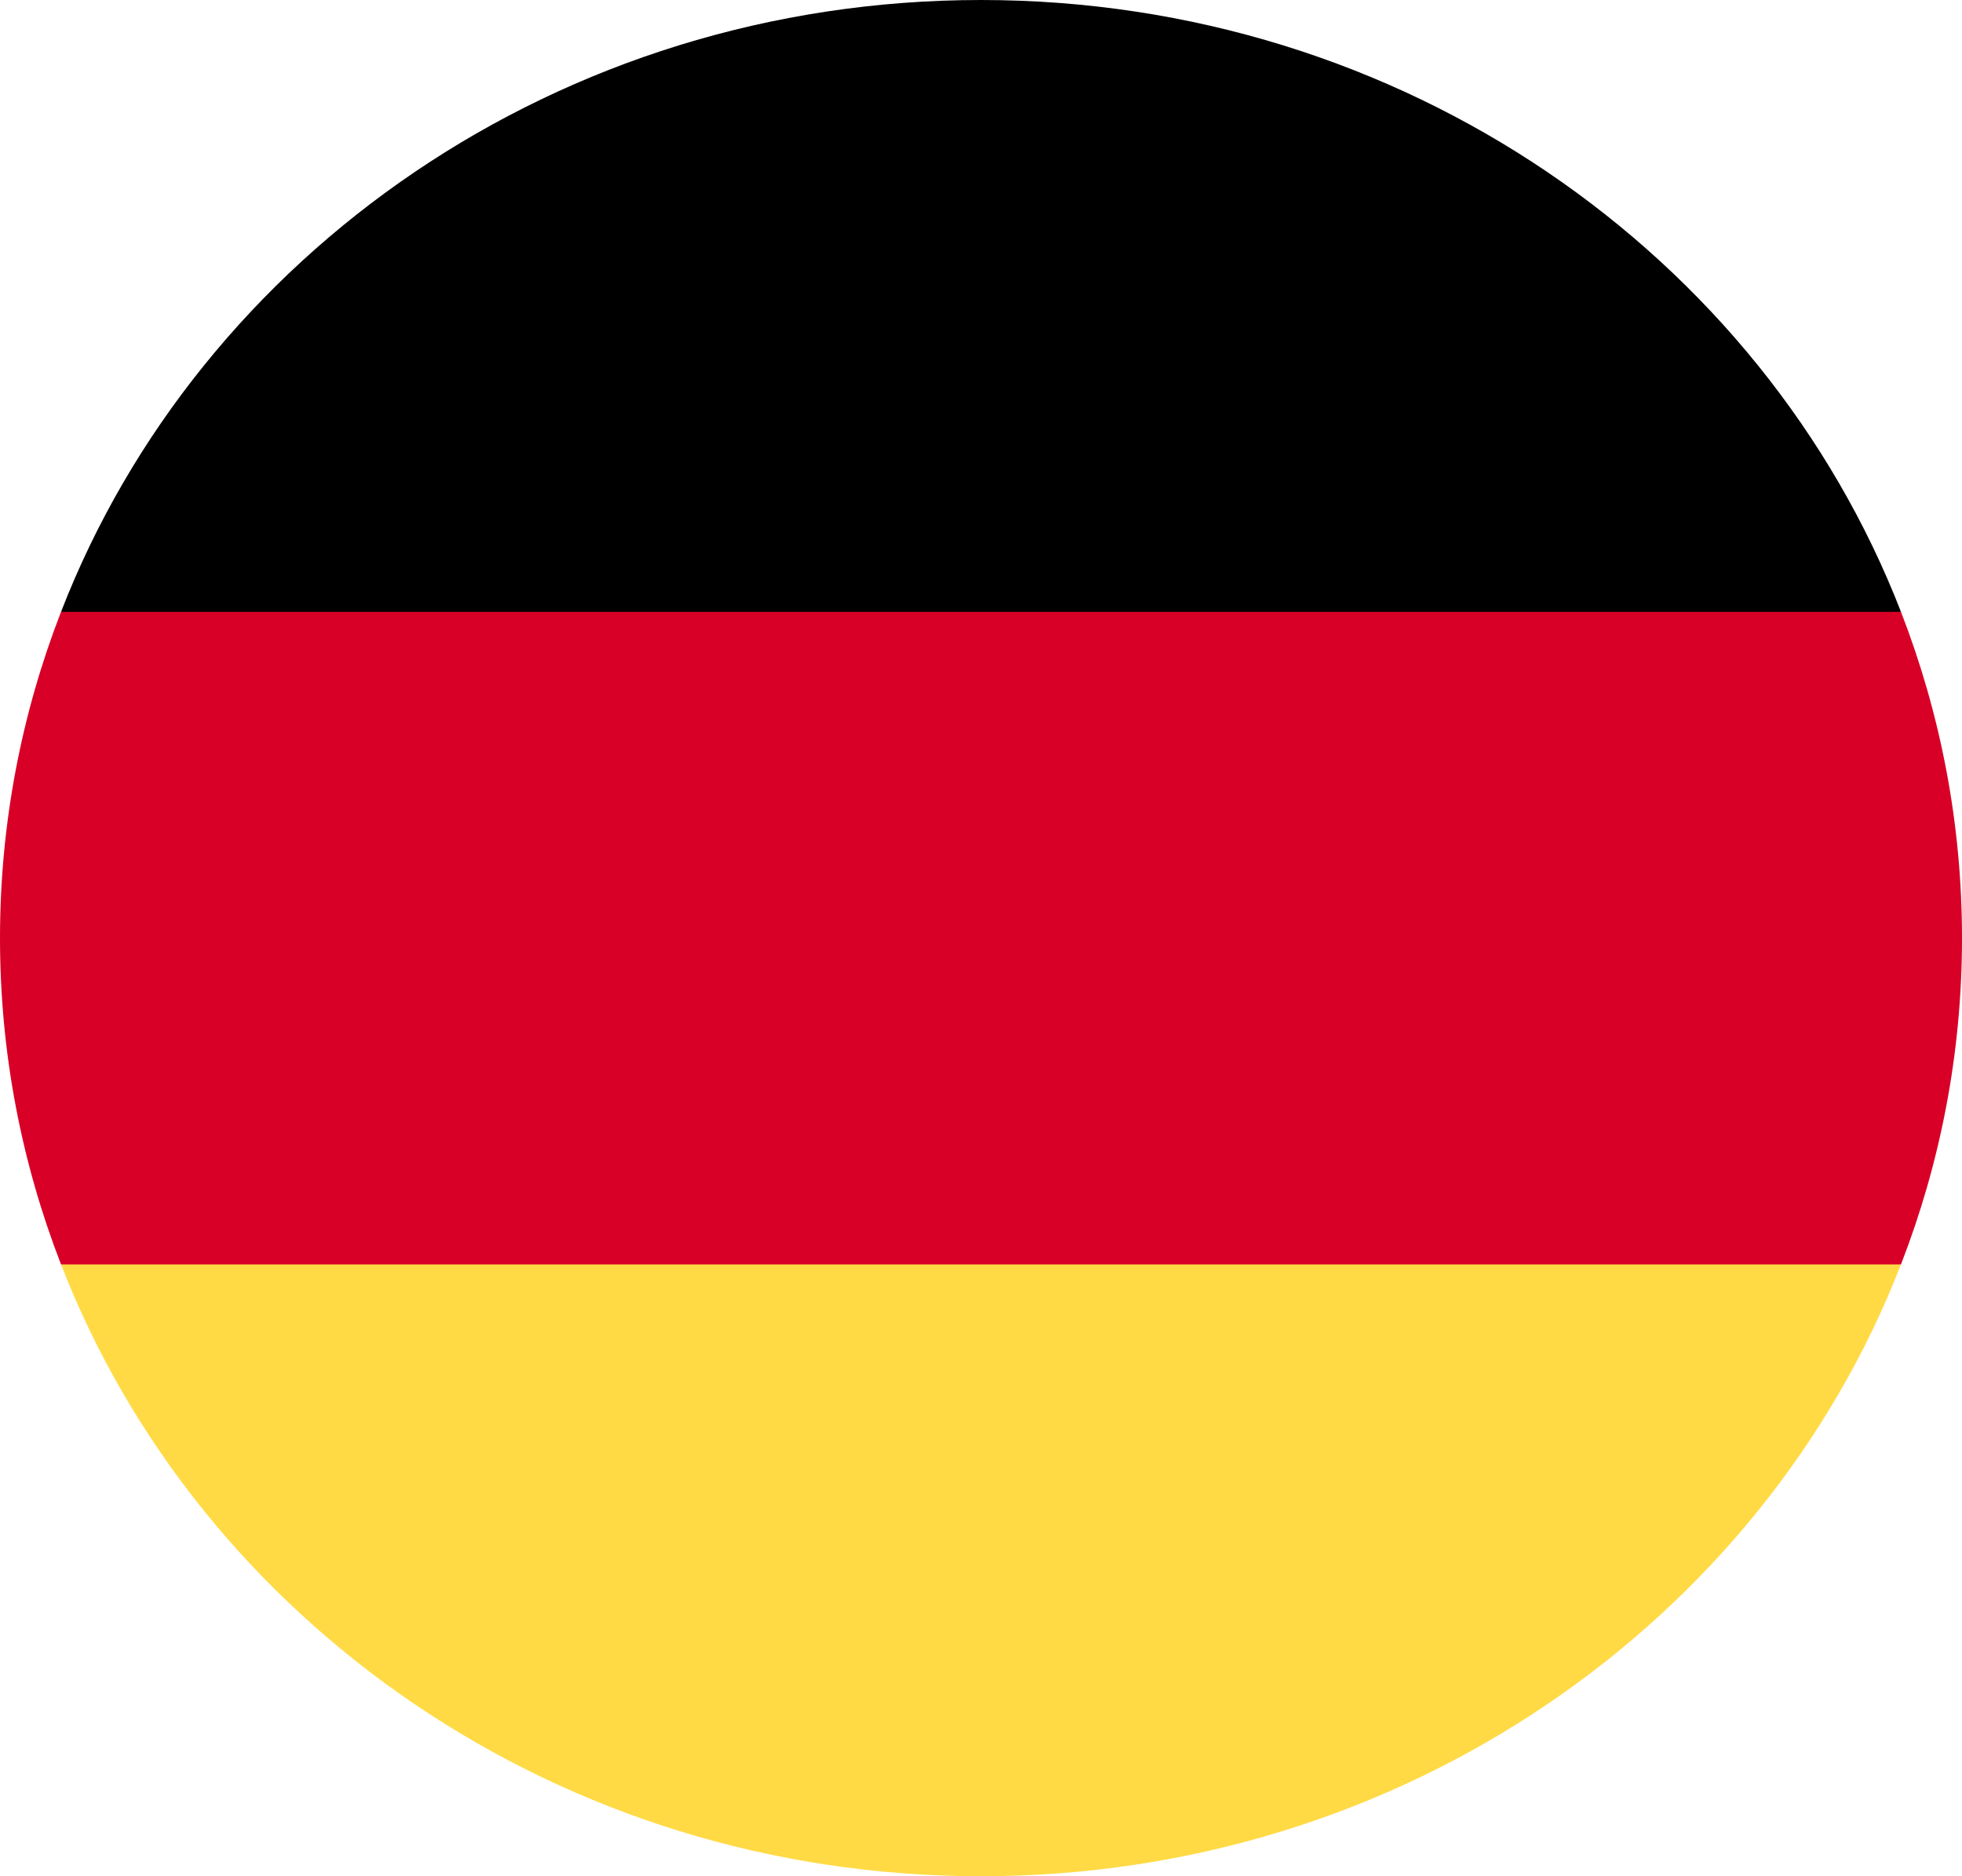 <svg width="46" height="44" viewBox="0 0 46 44" fill="none" xmlns="http://www.w3.org/2000/svg">
<g clip-path="url(#clip0_105_1551)">
<path d="M1.431 29.652C4.68 38.03 13.111 44 23 44C32.889 44 41.32 38.03 44.569 29.652L23 27.739L1.431 29.652Z" fill="#FFDA44"/>
<path d="M23 0C13.111 0 4.68 5.97 1.431 14.348L23 16.261L44.569 14.348C41.32 5.97 32.889 0 23 0Z" fill="black"/>
<path d="M1.431 14.348C0.506 16.731 0 19.309 0 22C0 24.691 0.506 27.269 1.431 29.652H44.569C45.494 27.269 46 24.691 46 22C46 19.309 45.494 16.731 44.569 14.348H1.431Z" fill="#D80027"/>
</g>
<defs>
<clipPath id="clip0_105_1551">
<rect width="46" height="44" fill="white"/>
</clipPath>
</defs>
</svg>
